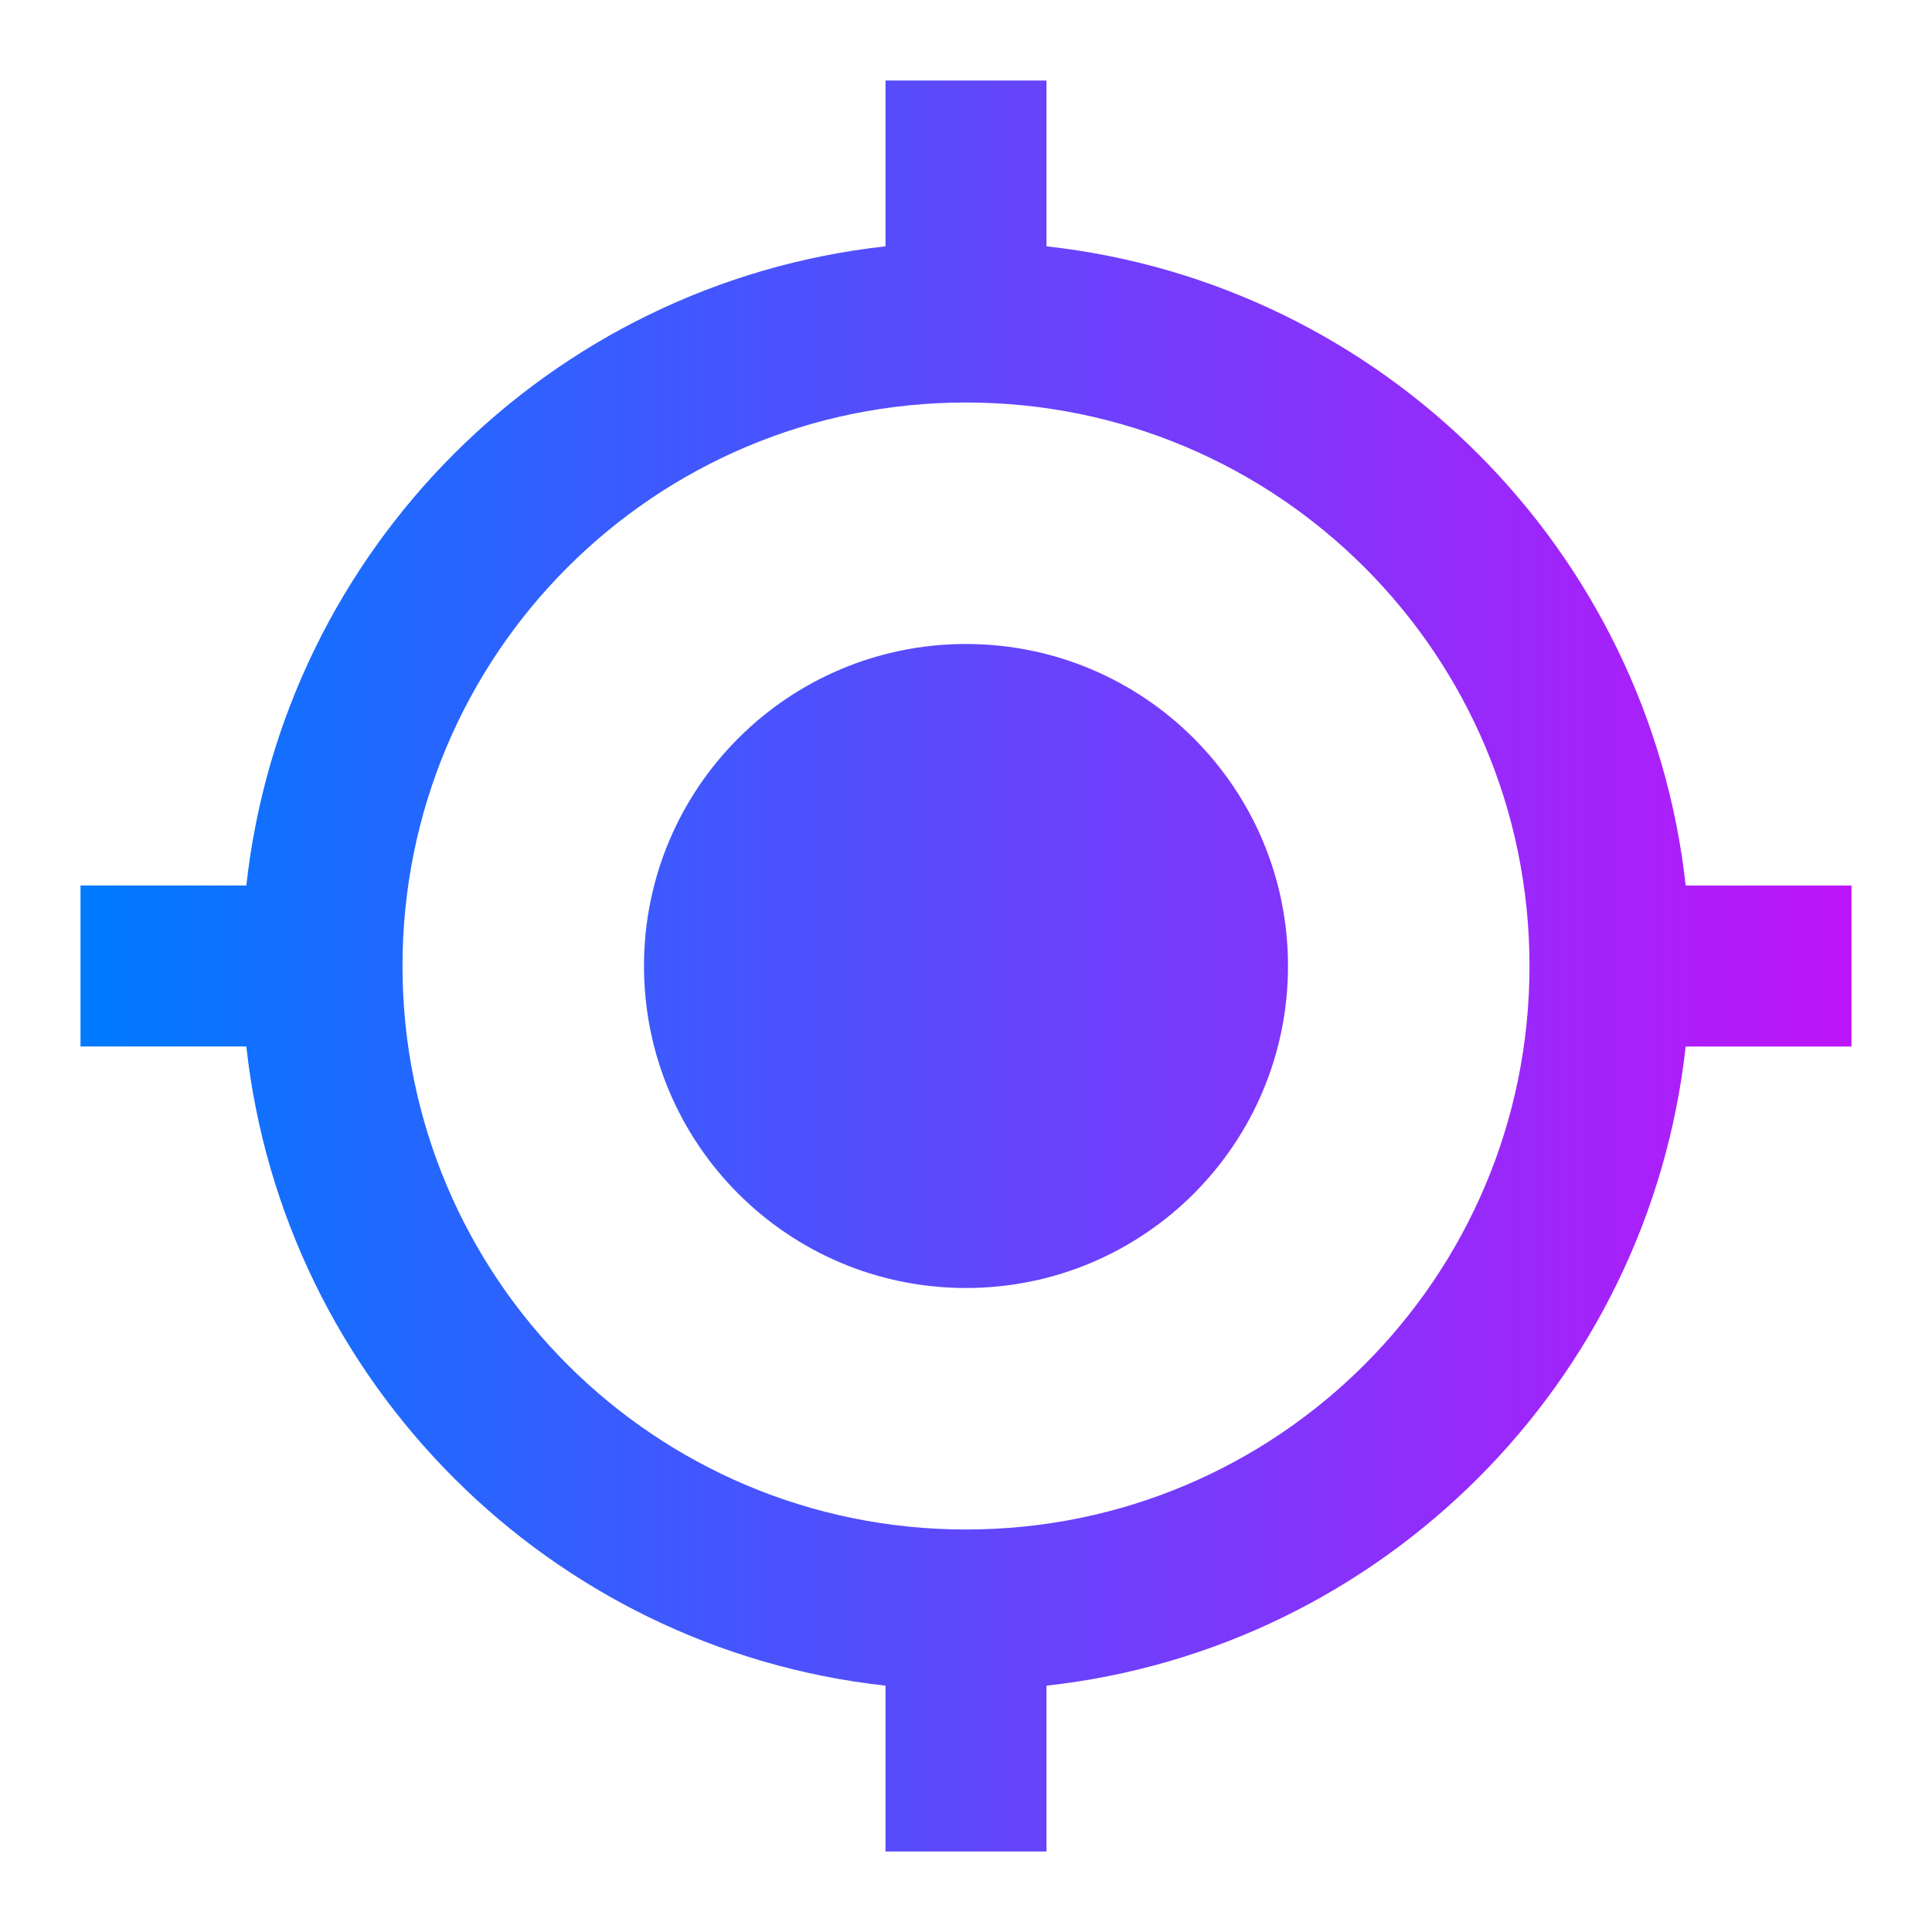 <svg height="24" viewBox="0 0 24 24" width="24" xmlns="http://www.w3.org/2000/svg">
  <defs>
    <linearGradient id="gr">
      <stop stop-color="#007aff" offset="0%"/>
      <stop stop-color="#bd15f9" offset="100%"/>
    </linearGradient>
  </defs>
  <path d="M0 0h24v24H0z" fill="none"/>
  <path fill="url(#gr)" d="M12 8c-2.21 0-4 1.79-4 4s1.79 4 4 4 4-1.79 4-4-1.79-4-4-4zm8.94 3c-.46-4.17-3.77-7.48-7.94-7.94V1h-2v2.06C6.83 3.52 3.52 6.83 3.06 11H1v2h2.06c.46 4.17 3.77 7.48 7.94 7.94V23h2v-2.06c4.17-.46 7.48-3.77 7.94-7.94H23v-2h-2.06zM12 19c-3.87 0-7-3.13-7-7s3.13-7 7-7 7 3.13 7 7-3.13 7-7 7z"/>
</svg>
